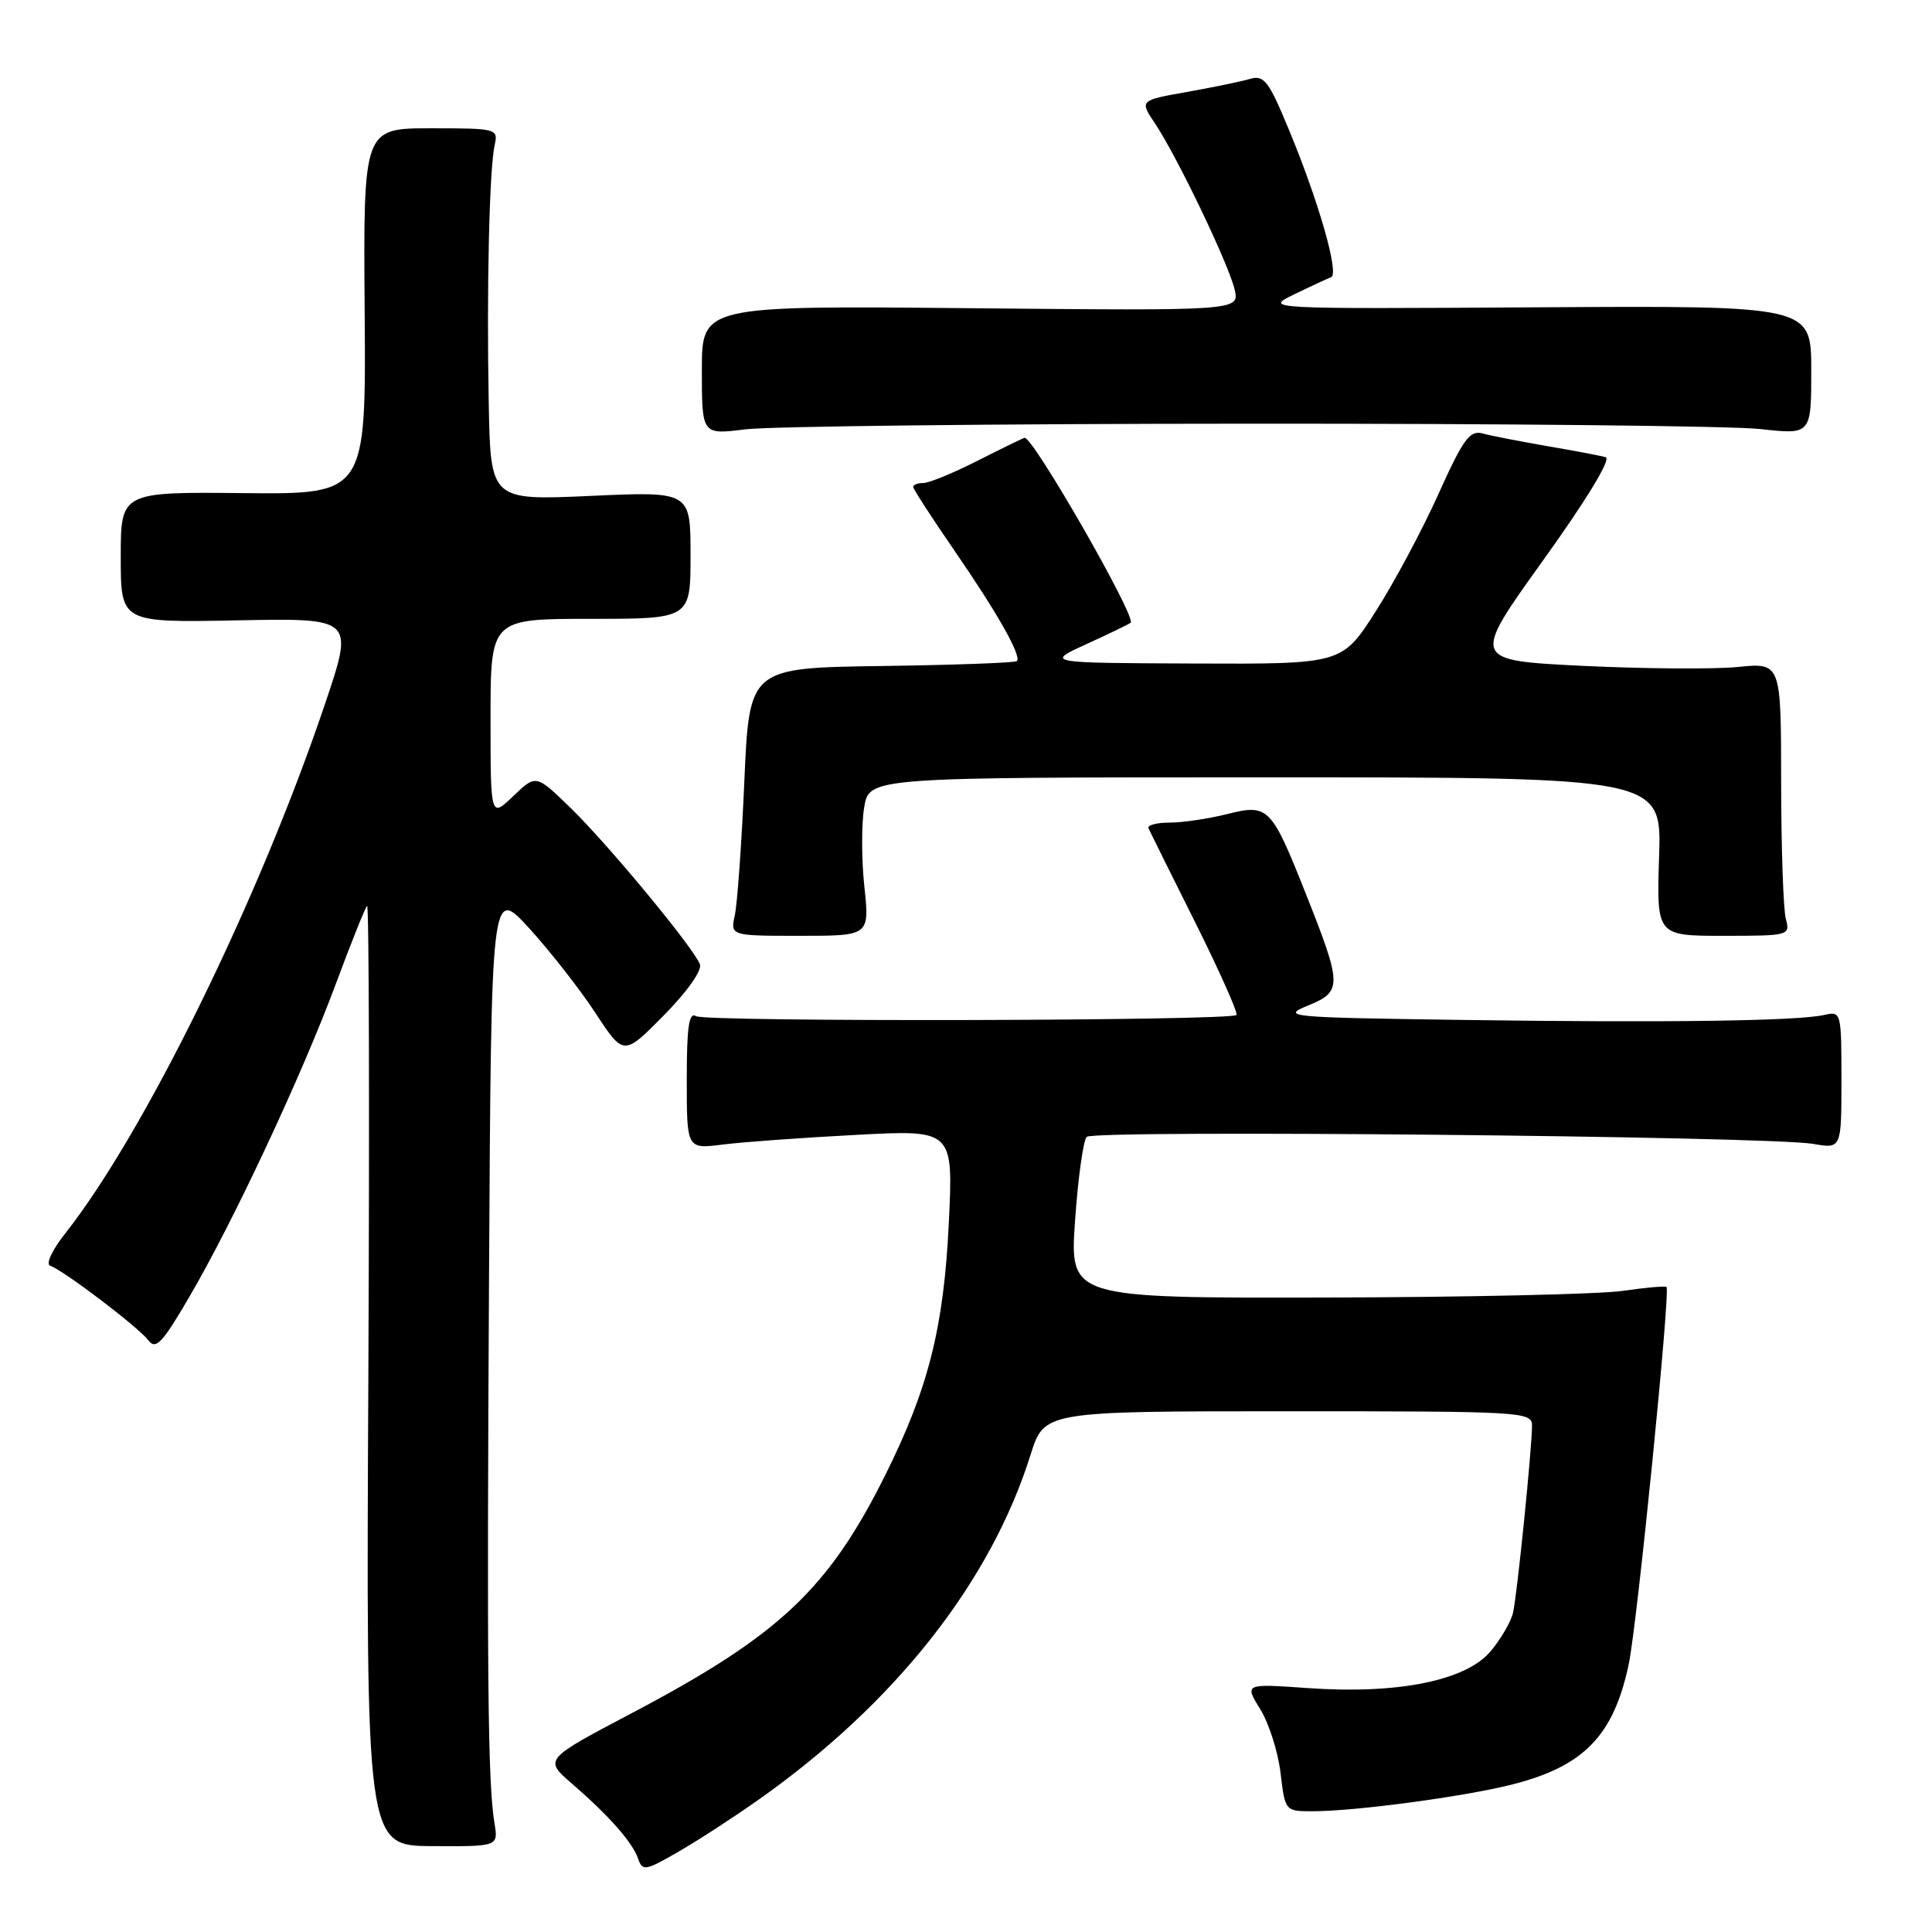 <?xml version="1.0" encoding="UTF-8" standalone="no"?>
<!DOCTYPE svg PUBLIC "-//W3C//DTD SVG 1.1//EN" "http://www.w3.org/Graphics/SVG/1.1/DTD/svg11.dtd" >
<svg xmlns="http://www.w3.org/2000/svg" xmlns:xlink="http://www.w3.org/1999/xlink" version="1.1" viewBox="0 0 256 256">
 <g >
 <path fill="currentColor"
d=" M 100.50 238.48 C 118.60 225.71 131.26 209.65 136.56 192.75 C 138.37 187.00 138.37 187.00 170.68 187.00 C 201.73 187.00 203.00 187.07 203.00 188.89 C 203.00 191.86 201.04 211.25 200.49 213.67 C 200.22 214.87 198.88 217.18 197.51 218.81 C 194.23 222.70 185.19 224.52 173.31 223.68 C 164.89 223.09 164.89 223.09 166.99 226.48 C 168.14 228.34 169.35 232.14 169.68 234.93 C 170.28 239.98 170.29 240.00 173.92 240.00 C 179.55 240.00 193.87 238.09 200.27 236.48 C 209.86 234.07 213.82 230.00 215.82 220.49 C 216.94 215.16 221.36 171.00 220.82 170.53 C 220.64 170.38 218.03 170.61 215.00 171.05 C 211.97 171.49 194.25 171.89 175.62 171.93 C 141.74 172.00 141.74 172.00 142.45 161.75 C 142.84 156.11 143.54 151.11 143.99 150.64 C 144.92 149.68 234.31 150.55 240.25 151.57 C 244.00 152.22 244.00 152.22 244.00 143.09 C 244.00 134.14 243.96 133.97 241.75 134.48 C 238.28 135.29 220.90 135.53 194.00 135.15 C 170.58 134.82 169.67 134.74 173.34 133.23 C 177.88 131.37 177.86 130.59 172.97 118.28 C 168.45 106.90 168.05 106.50 162.60 107.87 C 160.13 108.49 156.70 109.00 154.97 109.00 C 153.25 109.00 151.99 109.34 152.18 109.75 C 152.36 110.16 155.16 115.80 158.40 122.28 C 161.63 128.76 164.08 134.26 163.84 134.49 C 163.05 135.28 93.51 135.43 92.24 134.65 C 91.29 134.06 91.00 136.00 91.00 143.07 C 91.00 152.26 91.00 152.26 95.75 151.66 C 98.36 151.33 106.31 150.75 113.41 150.38 C 126.32 149.69 126.32 149.69 125.72 162.10 C 125.05 175.94 123.01 184.01 117.28 195.50 C 109.74 210.60 103.23 216.71 83.79 226.96 C 72.08 233.13 72.08 233.13 75.76 236.32 C 80.71 240.60 83.82 244.13 84.56 246.30 C 85.12 247.96 85.52 247.89 89.83 245.40 C 92.40 243.93 97.20 240.81 100.50 238.48 Z  M 65.52 241.59 C 64.64 236.24 64.50 221.99 64.80 169.00 C 65.09 117.50 65.09 117.50 70.12 123.00 C 72.88 126.03 76.83 131.07 78.89 134.21 C 82.64 139.93 82.64 139.93 87.96 134.54 C 91.06 131.40 93.05 128.58 92.74 127.77 C 91.89 125.56 80.62 111.93 75.60 107.05 C 71.02 102.60 71.02 102.60 68.01 105.49 C 65.00 108.37 65.00 108.37 65.00 95.19 C 65.00 82.00 65.00 82.00 78.25 82.00 C 91.50 82.00 91.50 82.00 91.50 73.56 C 91.50 65.11 91.50 65.11 78.25 65.71 C 65.00 66.31 65.00 66.31 64.76 53.40 C 64.47 38.33 64.84 22.45 65.54 19.25 C 66.03 17.05 65.85 17.00 57.09 17.00 C 48.14 17.00 48.14 17.00 48.32 41.25 C 48.50 65.50 48.50 65.50 32.25 65.34 C 16.00 65.18 16.00 65.18 16.00 73.84 C 16.00 82.50 16.00 82.50 31.45 82.20 C 46.90 81.90 46.90 81.90 43.09 93.20 C 34.35 119.13 19.18 150.06 8.65 163.43 C 6.90 165.64 6.03 167.51 6.65 167.72 C 8.38 168.29 18.37 175.88 19.66 177.60 C 20.64 178.90 21.52 177.97 25.10 171.82 C 30.94 161.83 39.95 142.58 44.45 130.50 C 46.49 125.00 48.38 120.29 48.64 120.03 C 48.90 119.77 48.97 147.68 48.81 182.06 C 48.50 244.57 48.50 244.57 57.26 244.62 C 66.03 244.67 66.03 244.67 65.52 241.59 Z  M 114.53 117.47 C 114.15 113.88 114.14 109.15 114.51 106.97 C 115.18 103.00 115.18 103.00 167.68 103.00 C 220.18 103.00 220.18 103.00 219.84 113.50 C 219.50 124.00 219.50 124.00 228.37 124.00 C 237.07 124.00 237.22 123.96 236.63 121.75 C 236.30 120.51 236.02 112.37 236.01 103.65 C 236.00 87.80 236.00 87.80 230.25 88.38 C 227.09 88.69 217.85 88.62 209.73 88.23 C 194.96 87.50 194.96 87.50 204.49 74.22 C 210.28 66.15 213.52 60.80 212.76 60.58 C 212.07 60.38 208.57 59.72 205.00 59.11 C 201.43 58.49 197.59 57.75 196.48 57.44 C 194.75 56.97 193.91 58.12 190.59 65.48 C 188.47 70.21 184.72 77.21 182.27 81.04 C 177.82 88.00 177.82 88.00 158.16 87.92 C 138.50 87.84 138.50 87.84 144.00 85.33 C 147.03 83.95 149.64 82.68 149.82 82.51 C 150.58 81.75 136.94 57.96 135.77 58.01 C 135.62 58.02 132.85 59.37 129.61 61.01 C 126.37 62.66 123.11 64.00 122.36 64.00 C 121.61 64.00 121.00 64.23 121.00 64.51 C 121.00 64.79 123.42 68.53 126.38 72.83 C 132.17 81.23 135.40 86.94 134.74 87.60 C 134.51 87.82 126.44 88.12 116.81 88.25 C 99.29 88.50 99.29 88.50 98.63 103.50 C 98.27 111.75 97.70 119.74 97.37 121.25 C 96.77 124.00 96.77 124.00 106.00 124.00 C 115.23 124.00 115.23 124.00 114.53 117.47 Z  M 165.50 56.14 C 199.05 56.12 229.54 56.44 233.25 56.85 C 240.00 57.60 240.00 57.60 240.00 49.05 C 240.00 40.50 240.00 40.50 203.75 40.72 C 167.50 40.94 167.50 40.94 171.50 39.00 C 173.70 37.93 175.90 36.91 176.38 36.73 C 177.49 36.33 174.75 26.73 170.78 17.17 C 168.11 10.71 167.49 9.91 165.62 10.46 C 164.45 10.80 160.69 11.58 157.25 12.19 C 150.99 13.30 150.99 13.30 153.07 16.40 C 155.98 20.76 162.78 34.94 163.59 38.34 C 164.26 41.18 164.26 41.18 128.63 40.84 C 93.00 40.50 93.00 40.50 93.00 49.05 C 93.00 57.61 93.00 57.61 98.75 56.89 C 101.91 56.49 131.95 56.15 165.50 56.14 Z "/>
</g>
</svg>